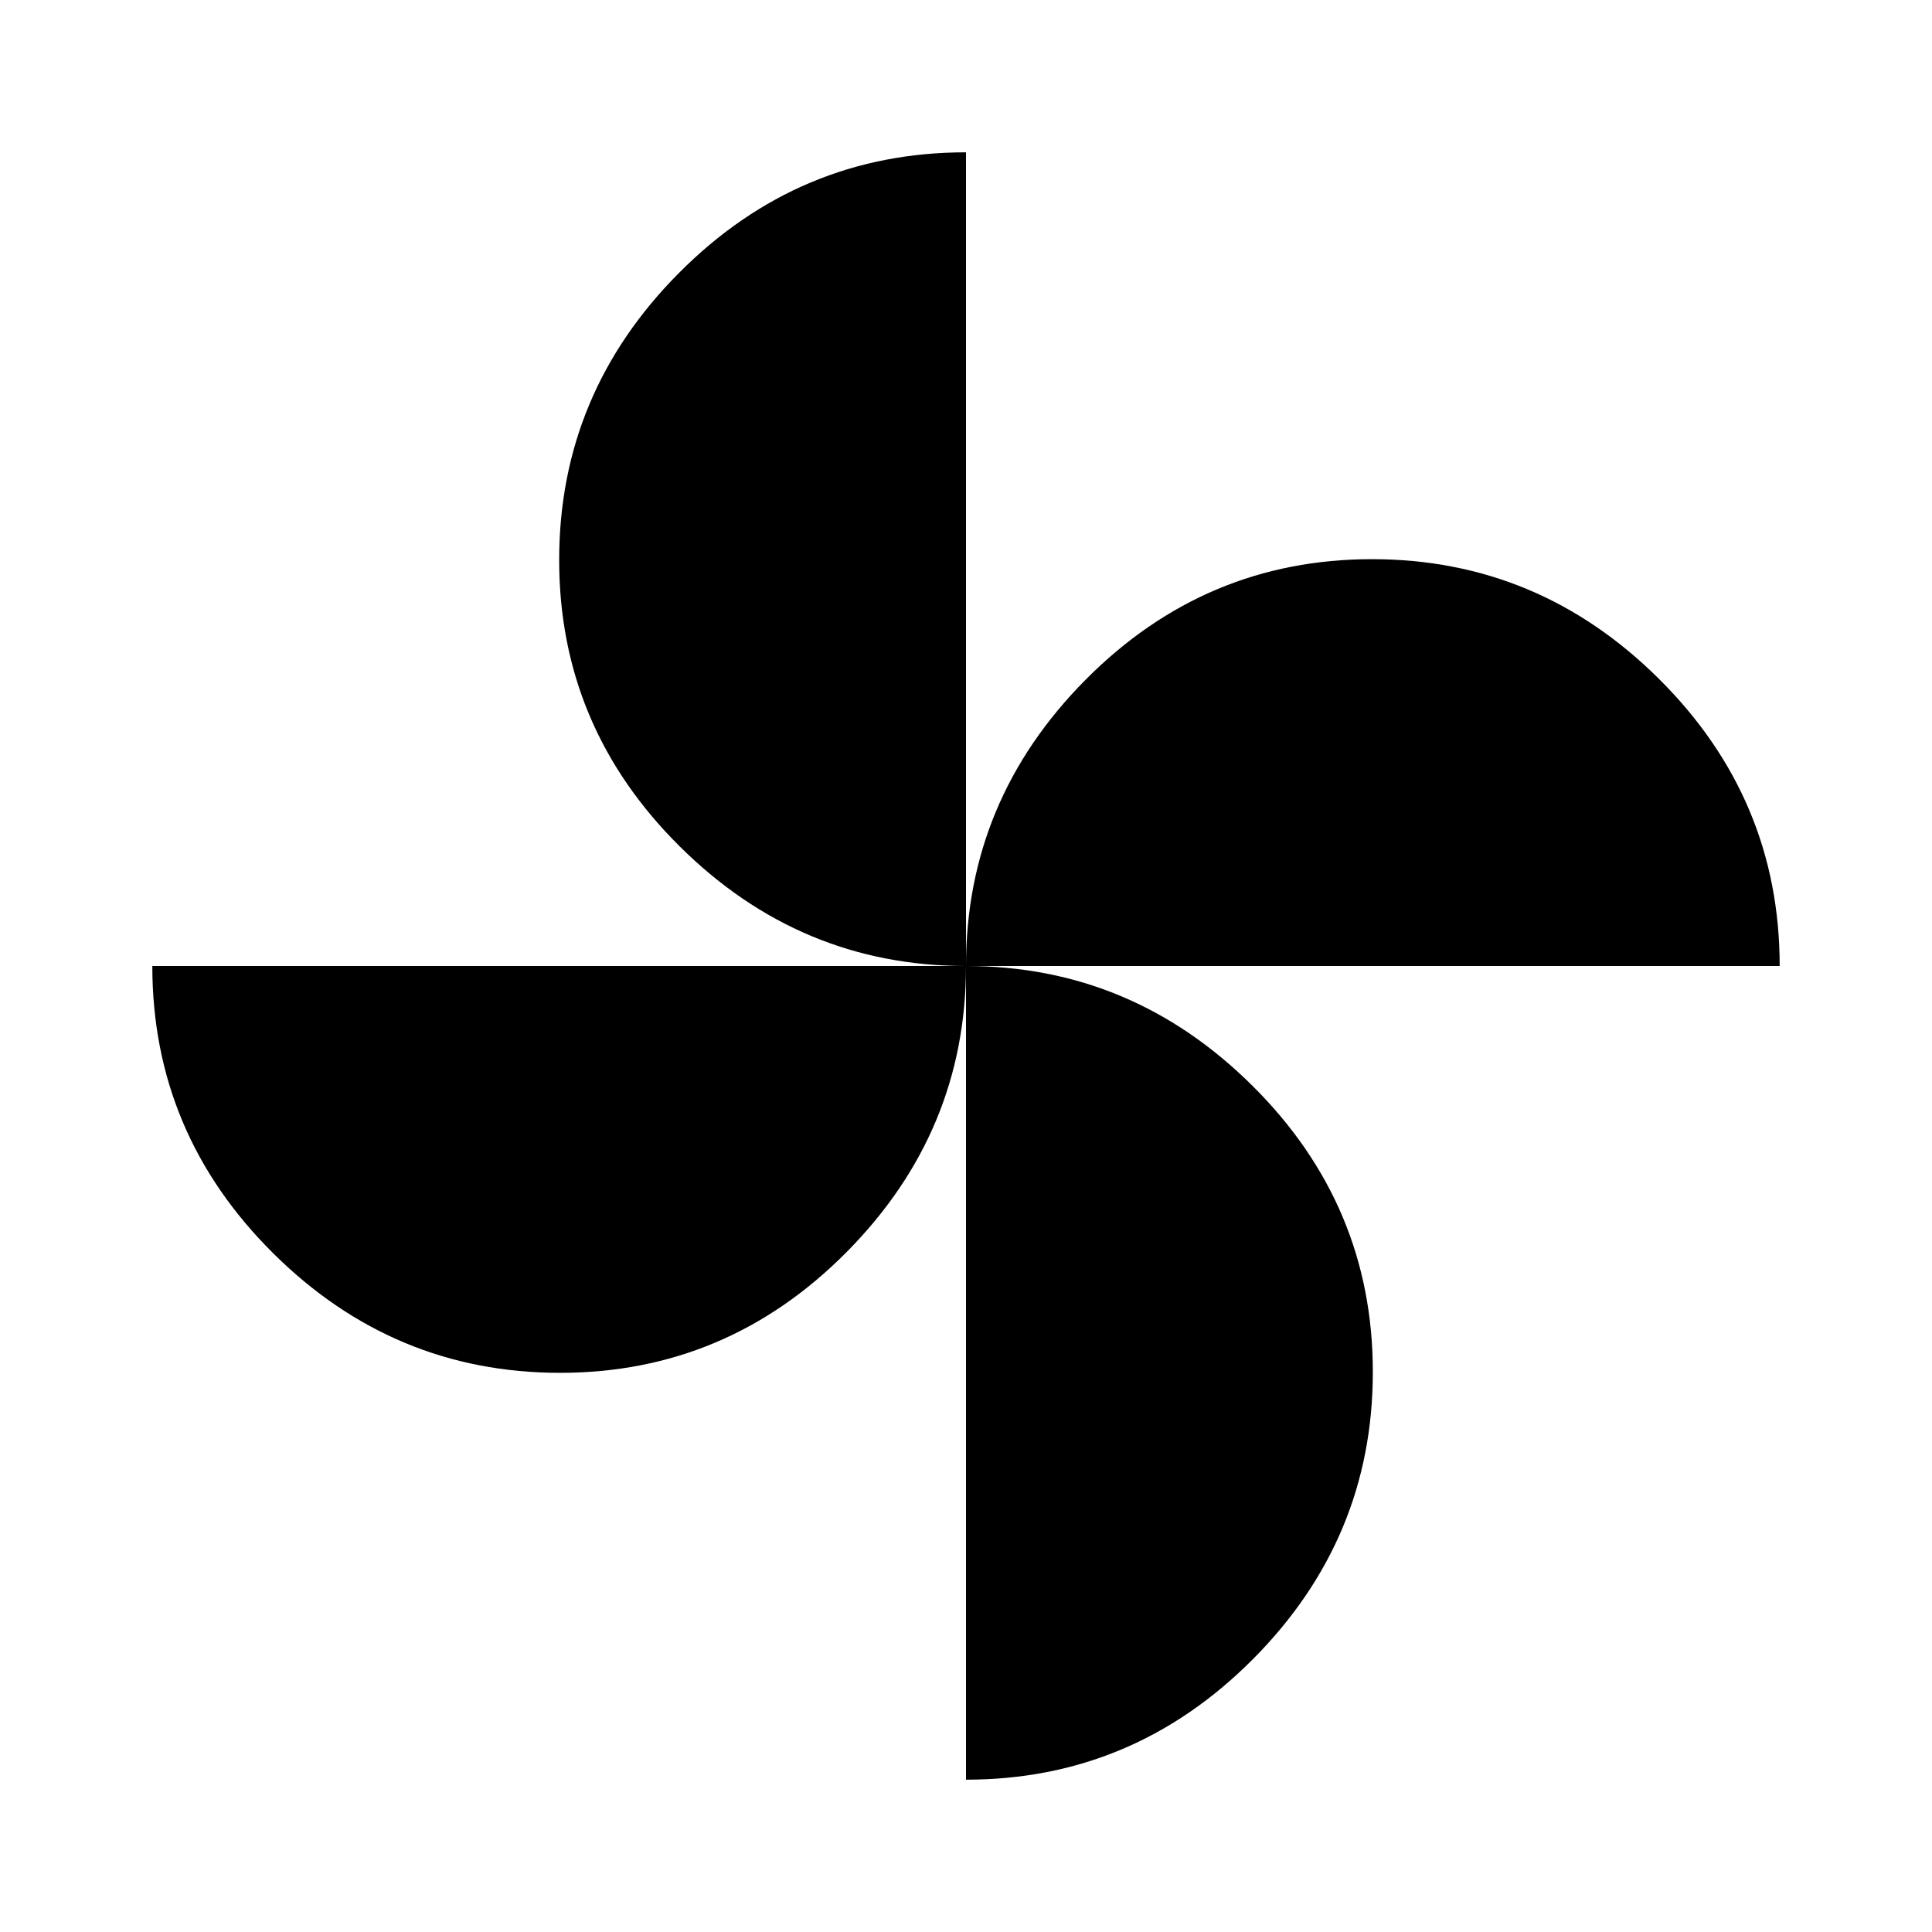 <svg xmlns="http://www.w3.org/2000/svg" height="20" viewBox="0 -960 960 960" width="20"><path d="M480-480q0-82.38 59.45-142.27 59.44-59.88 142.27-59.88 82.82 0 142.7 59.57Q884.31-563 884.31-480H480ZM278.28-277.85q-82.82 0-142.7-59.57Q75.69-397 75.69-480H480q0 82.38-59.45 142.27-59.44 59.88-142.27 59.88ZM480-480q-82.38 0-142.27-59.45-59.88-59.44-59.88-142.27 0-82.82 59.57-142.7Q397-884.31 480-884.31V-480Zm0 404.31V-480q82.38 0 142.27 59.45 59.88 59.44 59.88 142.27 0 82.82-59.57 142.7Q563-75.69 480-75.69Z"/></svg>